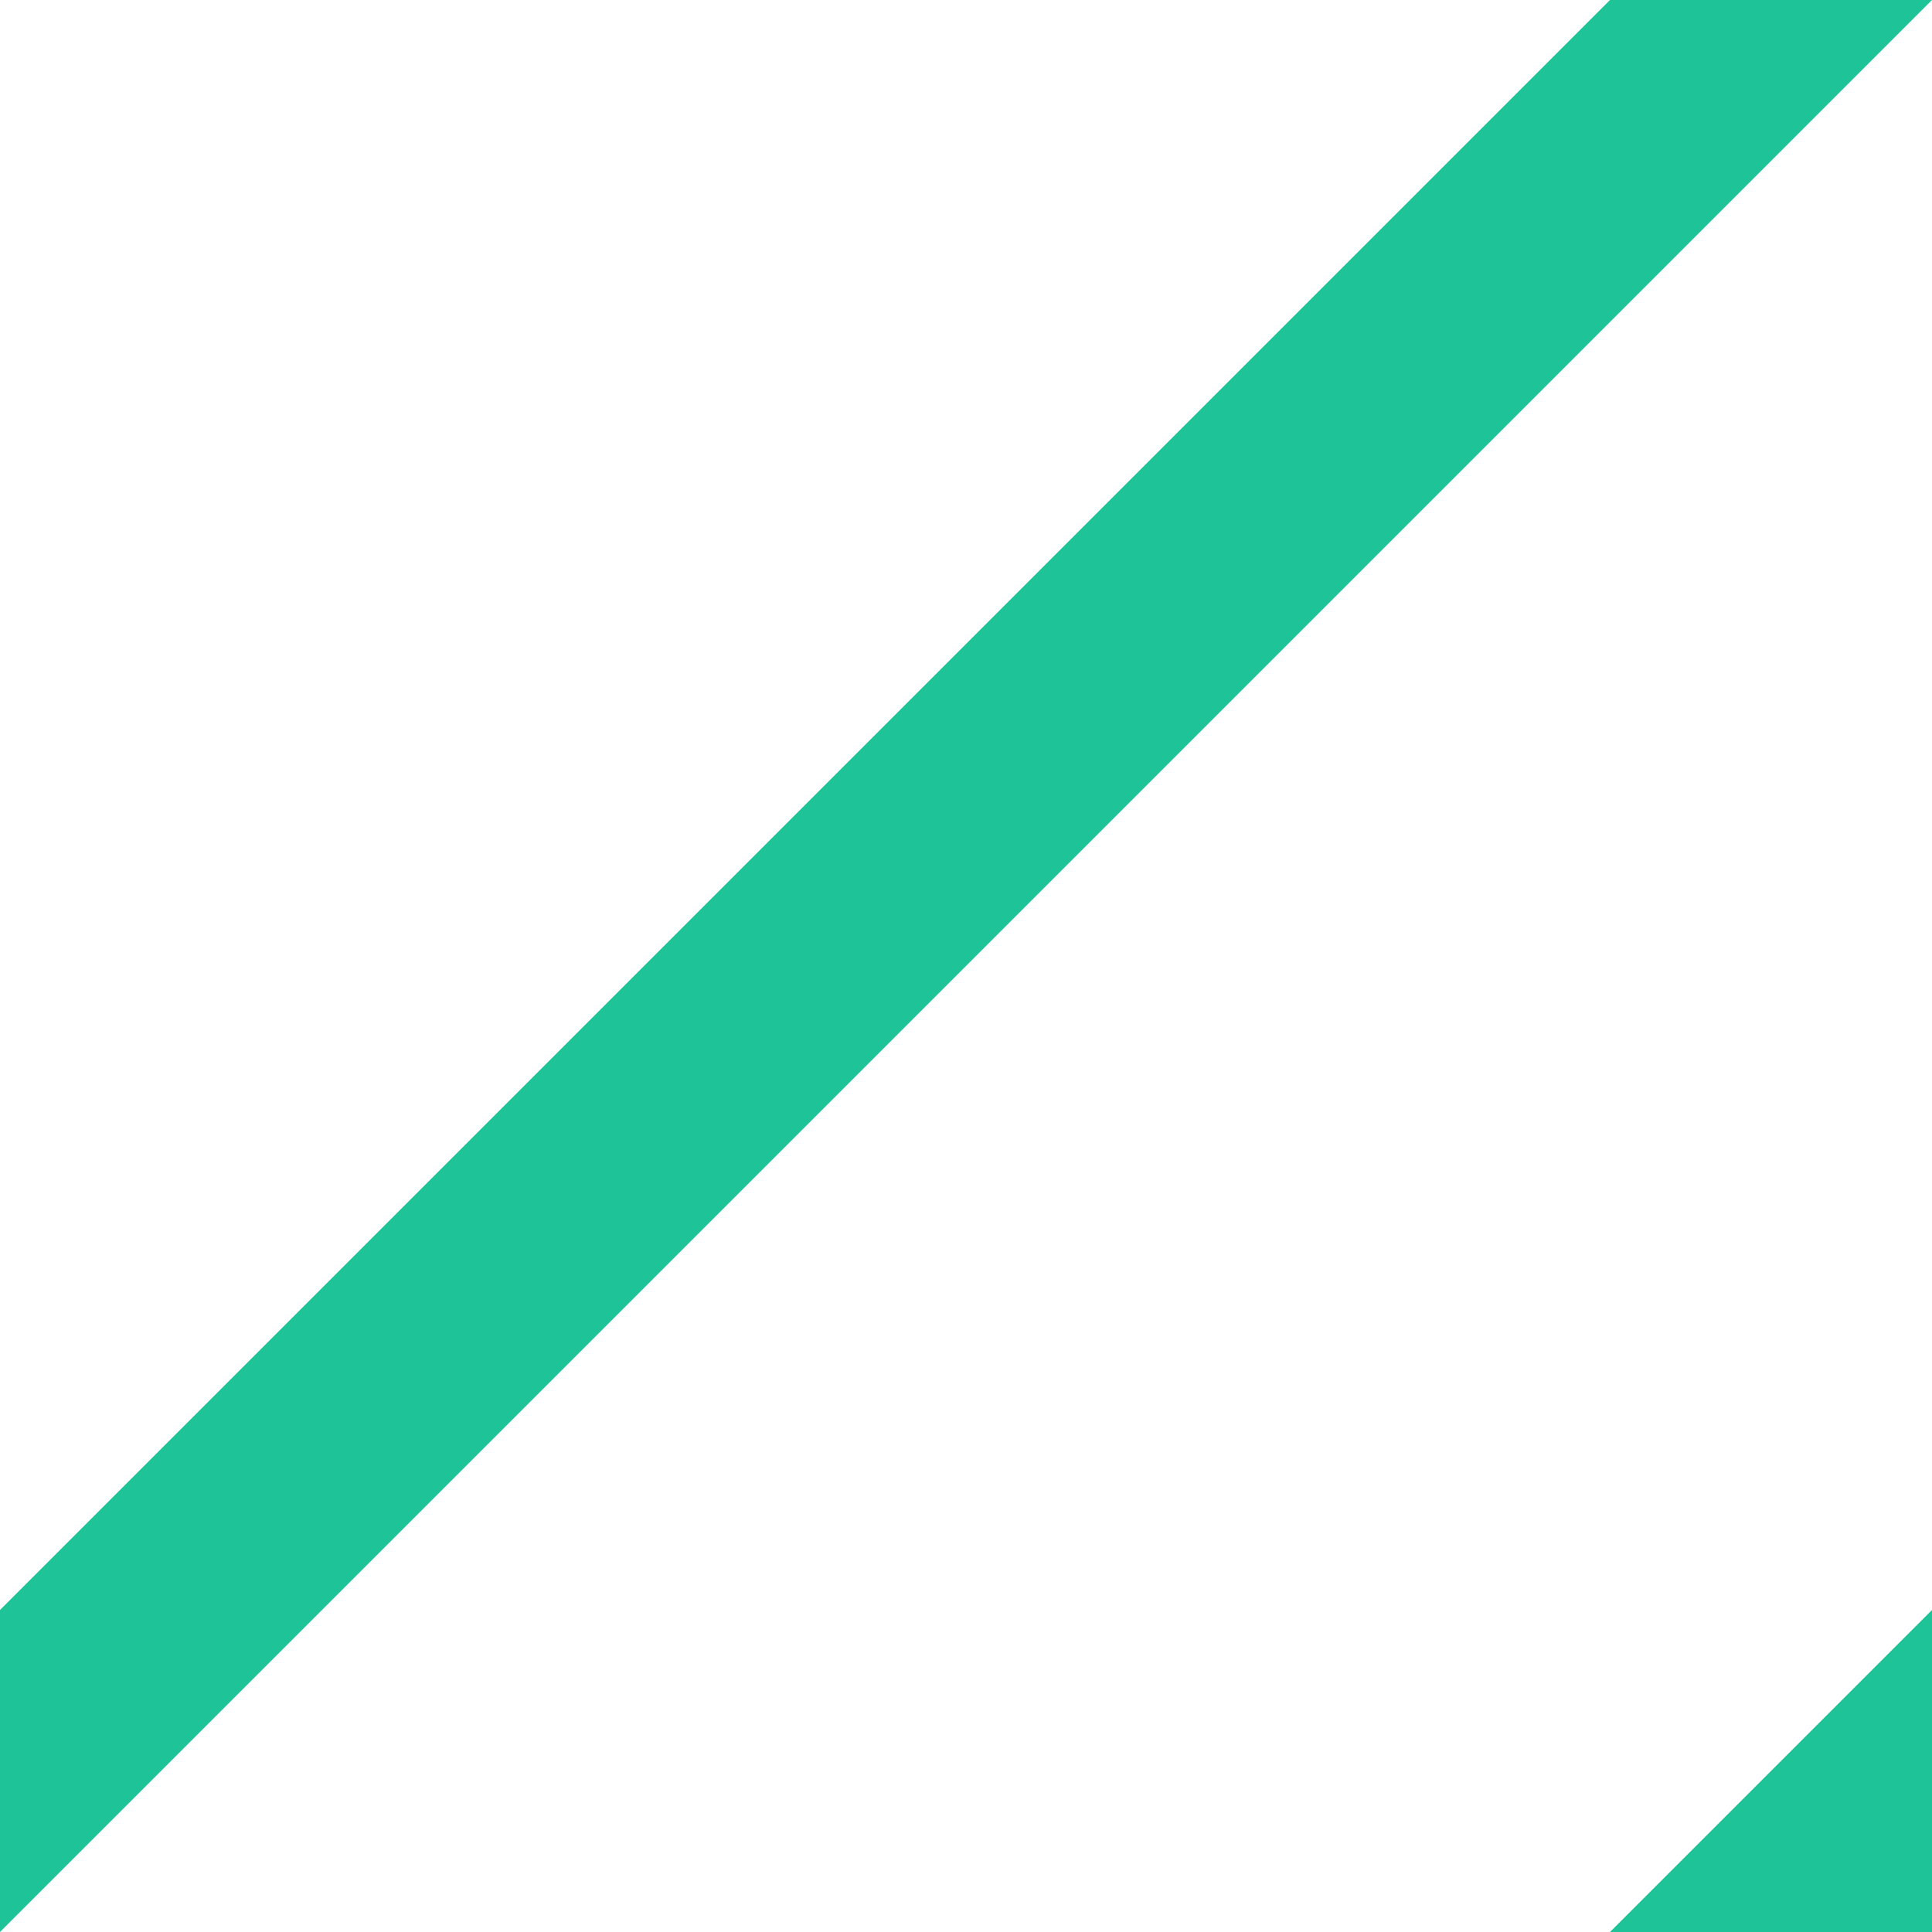 <svg version="1.1" id="prefix__Layer_1" xmlns="http://www.w3.org/2000/svg" x="0" y="0" viewBox="0 0 6 6" xml:space="preserve"><style>.prefix__st0{fill-rule:evenodd;clip-rule:evenodd;fill:#1ec498}</style><g id="prefix__Page-1"><g id="prefix__Artboard-3-Copy-2"><path id="prefix__Rectangle-9" class="prefix__st0" d="M5 0h1L0 6V5z"/><path id="prefix__Rectangle-9-Copy" class="prefix__st0" d="M6 5v1H5z"/></g></g></svg>